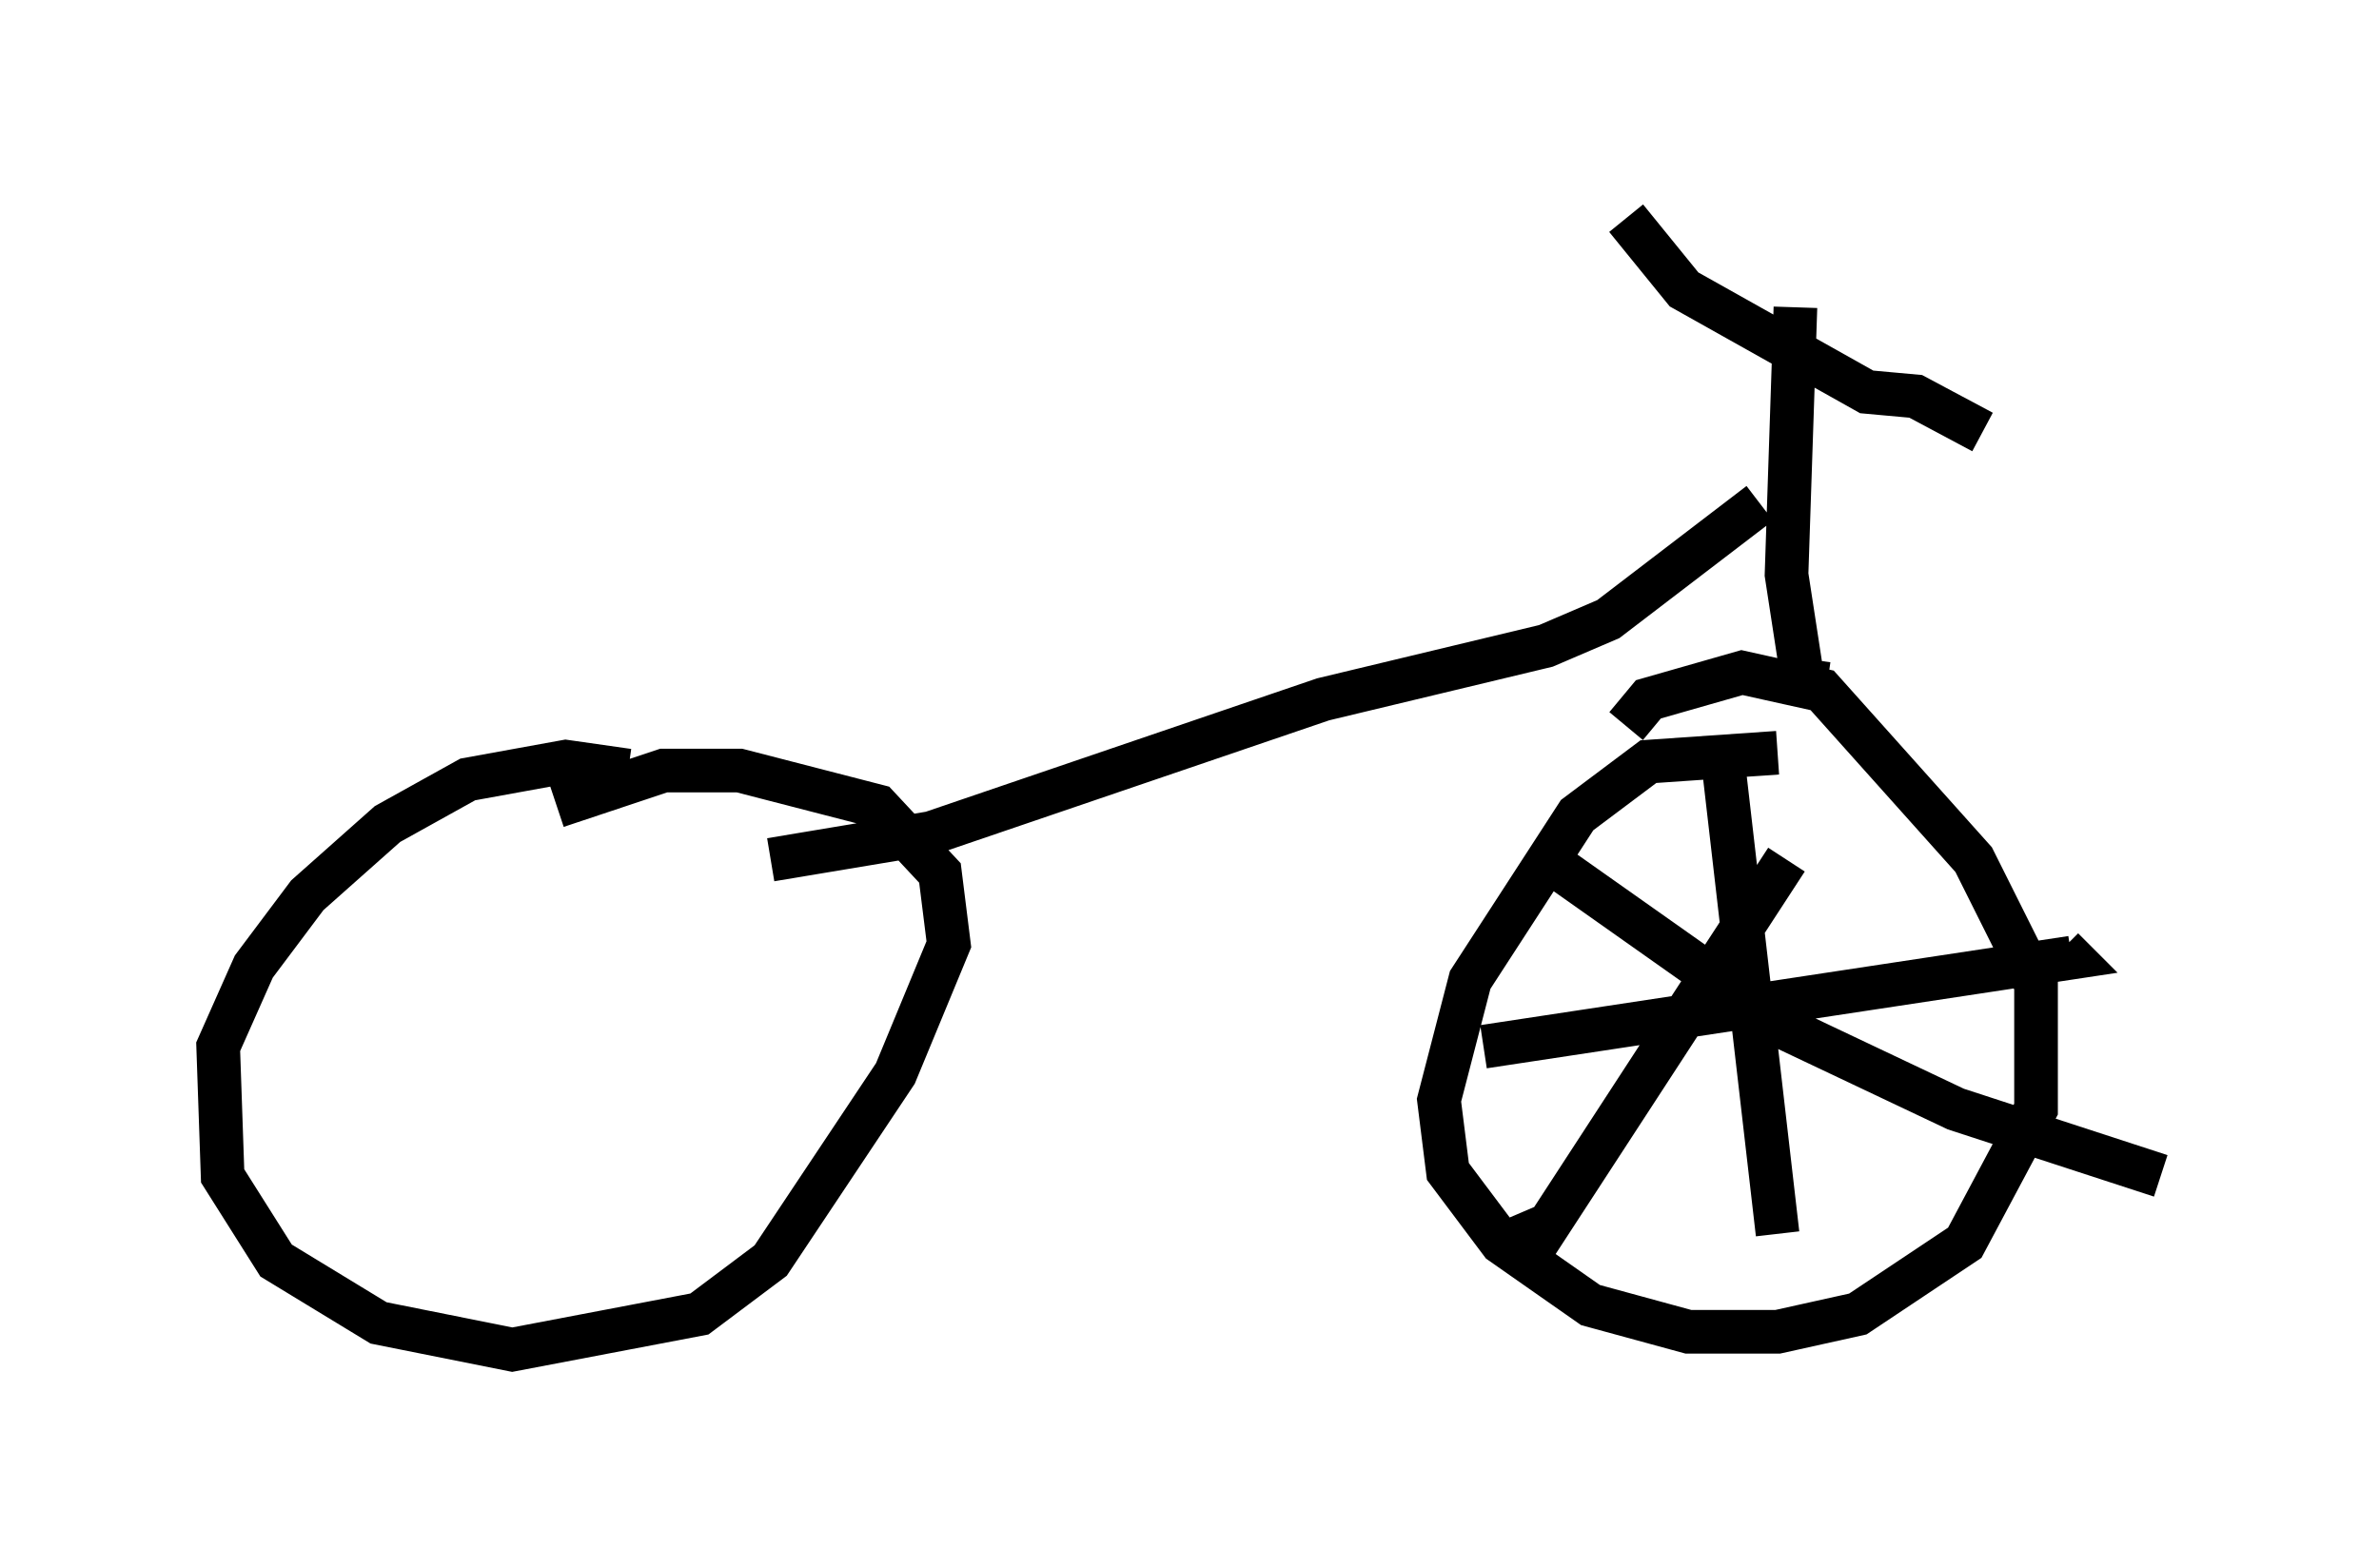 <?xml version="1.0" encoding="utf-8" ?>
<svg baseProfile="full" height="35.929" version="1.1" width="54.509" xmlns="http://www.w3.org/2000/svg" xmlns:ev="http://www.w3.org/2001/xml-events" xmlns:xlink="http://www.w3.org/1999/xlink"><defs /><rect fill="white" height="35.929" width="54.509" x="0" y="0" /><path d="M15.617, 18.475 m-1.225, -0.817 l-1.429, -0.204 -2.246, 0.408 l-1.838, 1.021 -1.838, 1.633 l-1.225, 1.633 -0.817, 1.838 l0.102, 2.96 1.225, 1.94 l2.348, 1.429 3.063, 0.613 l4.288, -0.817 1.633, -1.225 l2.858, -4.288 1.225, -2.96 l-0.204, -1.633 -1.429, -1.531 l-3.165, -0.817 -1.735, 0.0 l-2.45, 0.817 m27.971, -1.225 l-2.96, 0.204 -1.633, 1.225 l-2.45, 3.777 -0.715, 2.756 l0.204, 1.633 1.225, 1.633 l2.042, 1.429 2.246, 0.613 l2.042, 0.0 1.838, -0.408 l2.45, -1.633 1.633, -3.063 l0.0, -2.858 -1.429, -2.858 l-3.471, -3.879 -1.838, -0.408 l-2.144, 0.613 -0.51, 0.613 m-19.6, 3.063 l3.675, -0.613 8.983, -3.063 l5.104, -1.225 1.429, -0.613 l3.471, -2.654 m0.817, -4.492 l-0.204, 6.125 0.408, 2.654 l0.102, -0.715 m-4.185, -10.106 l1.327, 1.633 4.185, 2.348 l1.123, 0.102 1.531, 0.817 m-5.921, 7.758 l1.225, 10.617 m-6.738, -4.288 l13.475, -2.042 -0.204, -0.204 m-6.329, -2.042 l-5.717, 8.779 -0.306, -0.715 m0.817, -7.861 l5.206, 3.675 3.879, 1.838 l4.696, 1.531 " fill="none" stroke="black" stroke-width="1" /></svg>